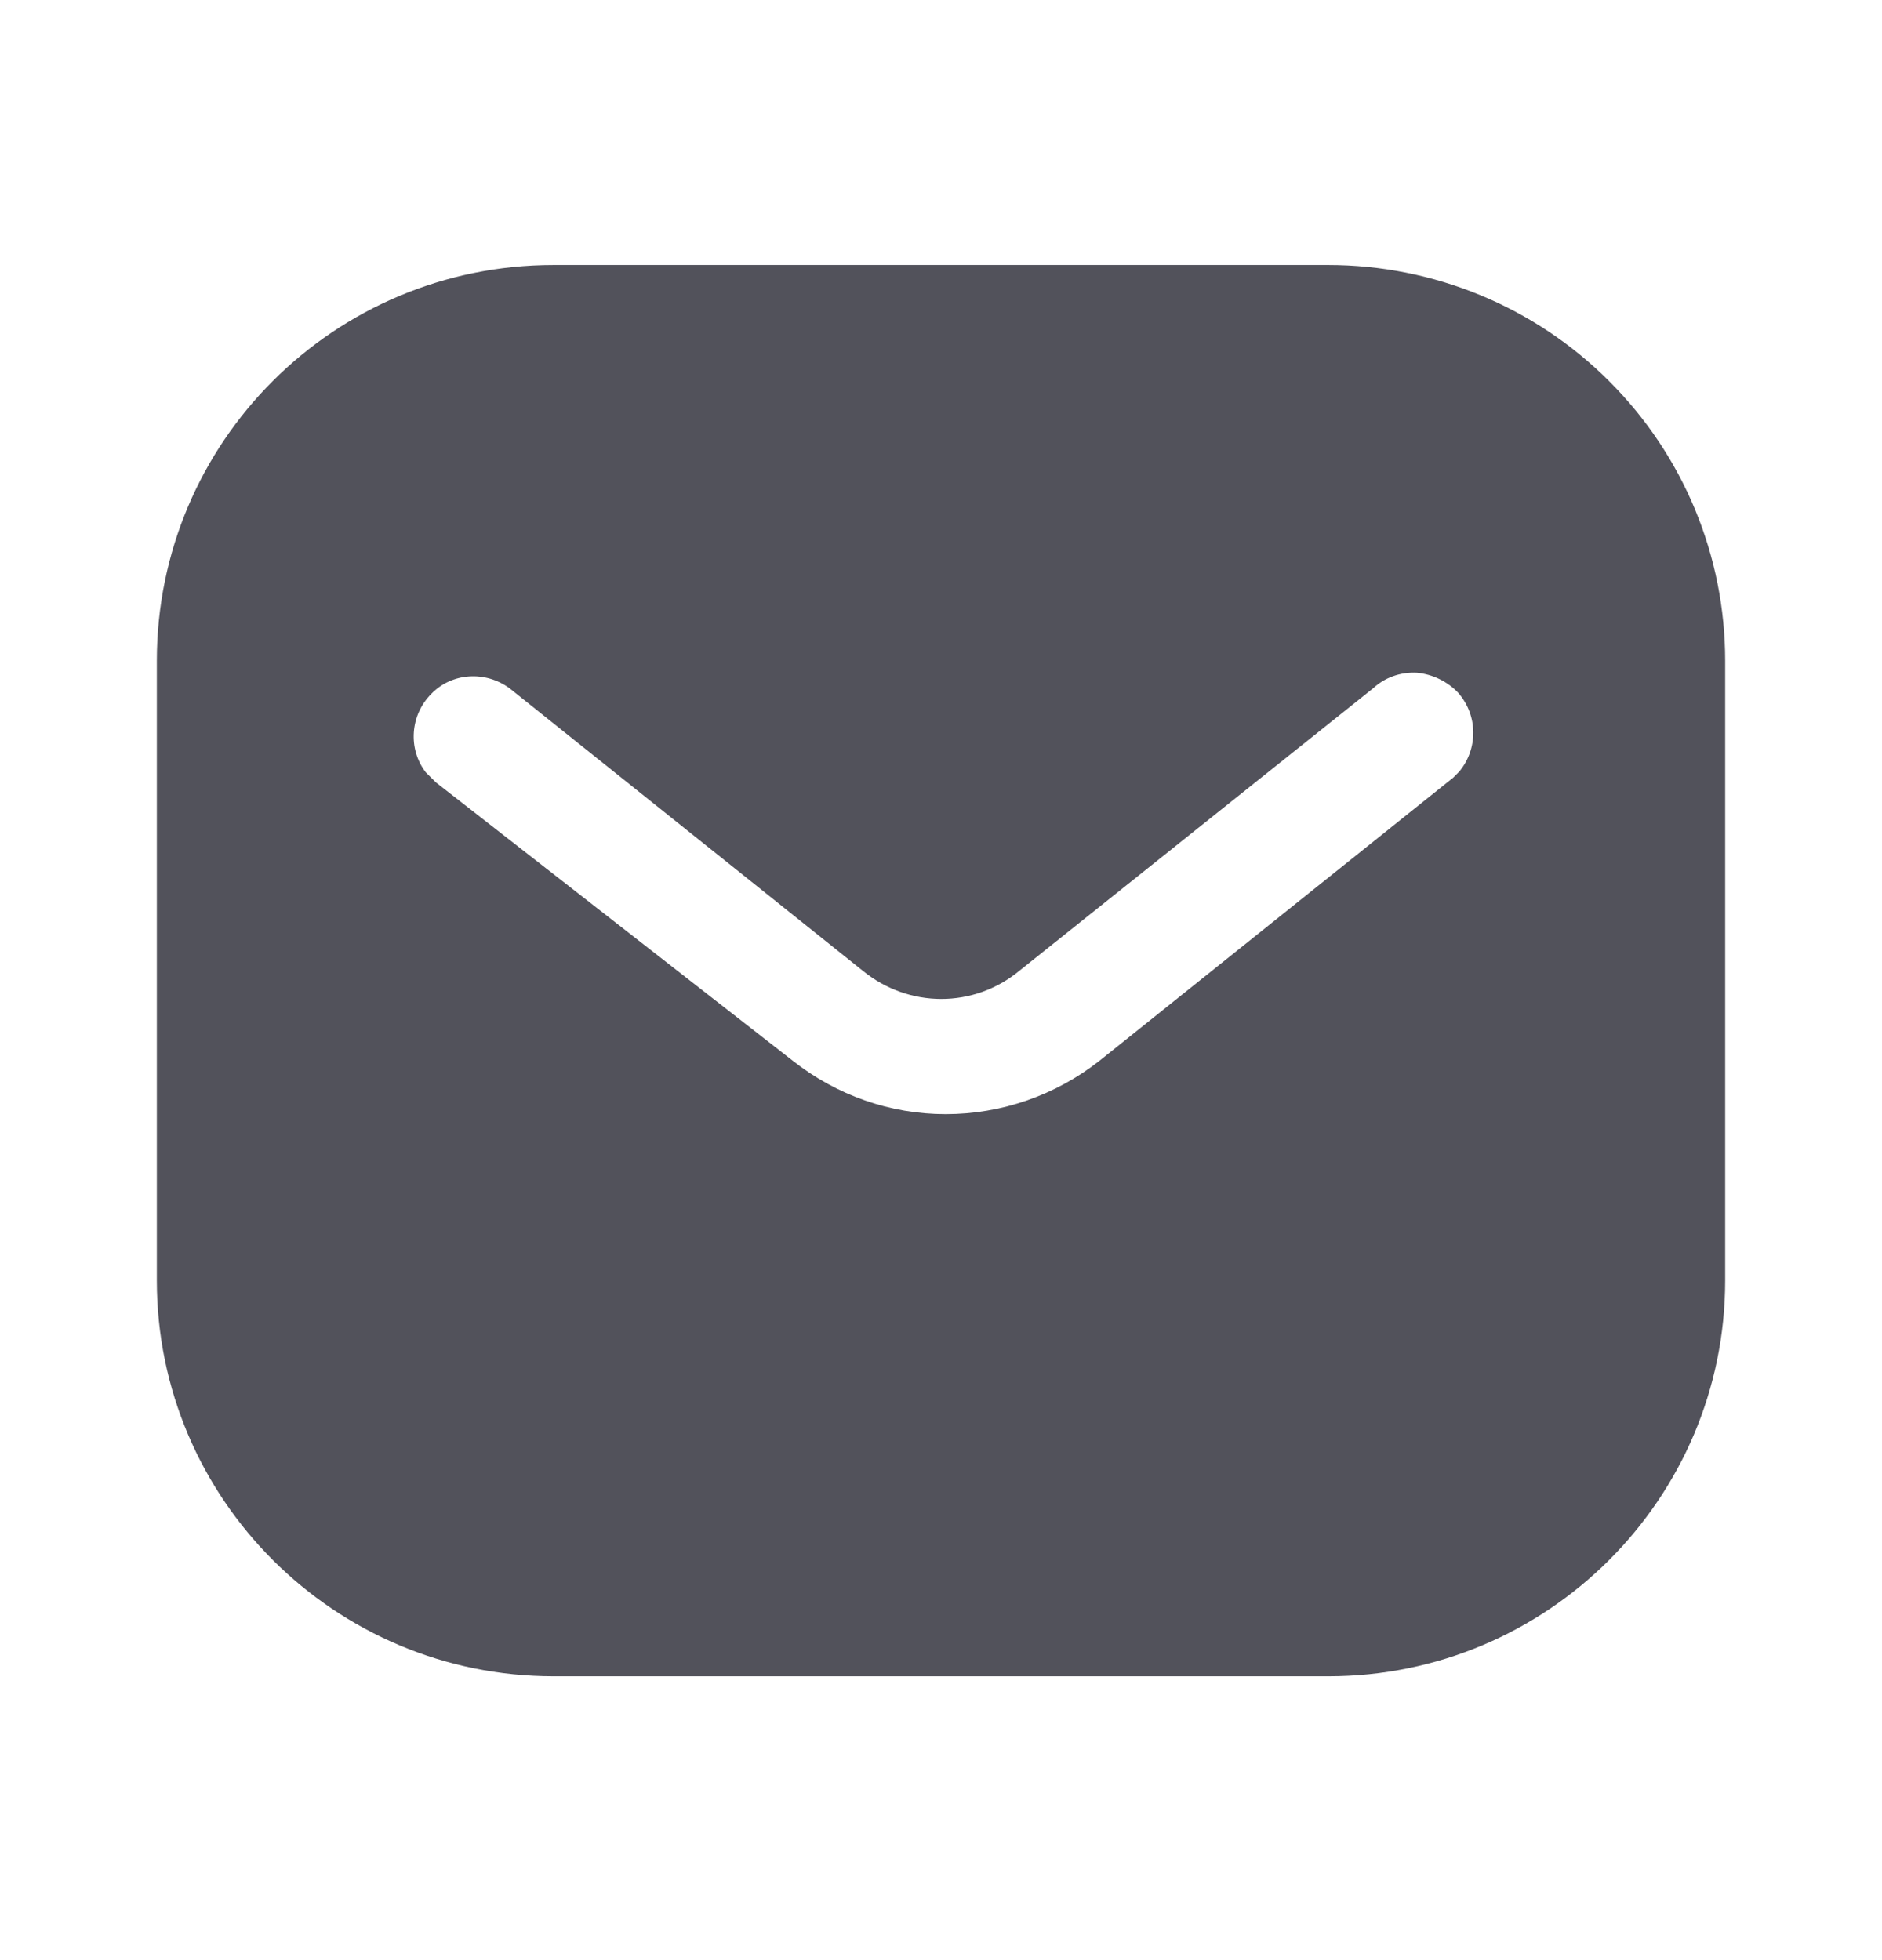 <svg width="24" height="25" viewBox="0 0 24 25" fill="none" xmlns="http://www.w3.org/2000/svg">
<path fill-rule="evenodd" clip-rule="evenodd" d="M16.939 3.38C18.28 3.38 19.57 3.91 20.52 4.861C21.47 5.81 22 7.09 22 8.43V16.33C22 19.12 19.73 21.38 16.939 21.38H7.06C4.269 21.38 2 19.12 2 16.33V8.43C2 5.64 4.259 3.38 7.06 3.38H16.939ZM18.53 9.92L18.61 9.84C18.849 9.55 18.849 9.13 18.599 8.84C18.46 8.691 18.27 8.6 18.07 8.58C17.86 8.569 17.66 8.64 17.509 8.78L13.001 12.38C12.421 12.861 11.589 12.861 11.001 12.38L6.5 8.78C6.189 8.55 5.759 8.58 5.5 8.85C5.23 9.12 5.2 9.55 5.429 9.85L5.56 9.98L10.111 13.53C10.671 13.97 11.35 14.21 12.06 14.21C12.77 14.21 13.46 13.97 14.02 13.53L18.53 9.92Z" fill="#191825" fill-opacity="0.75"/>
</svg>

